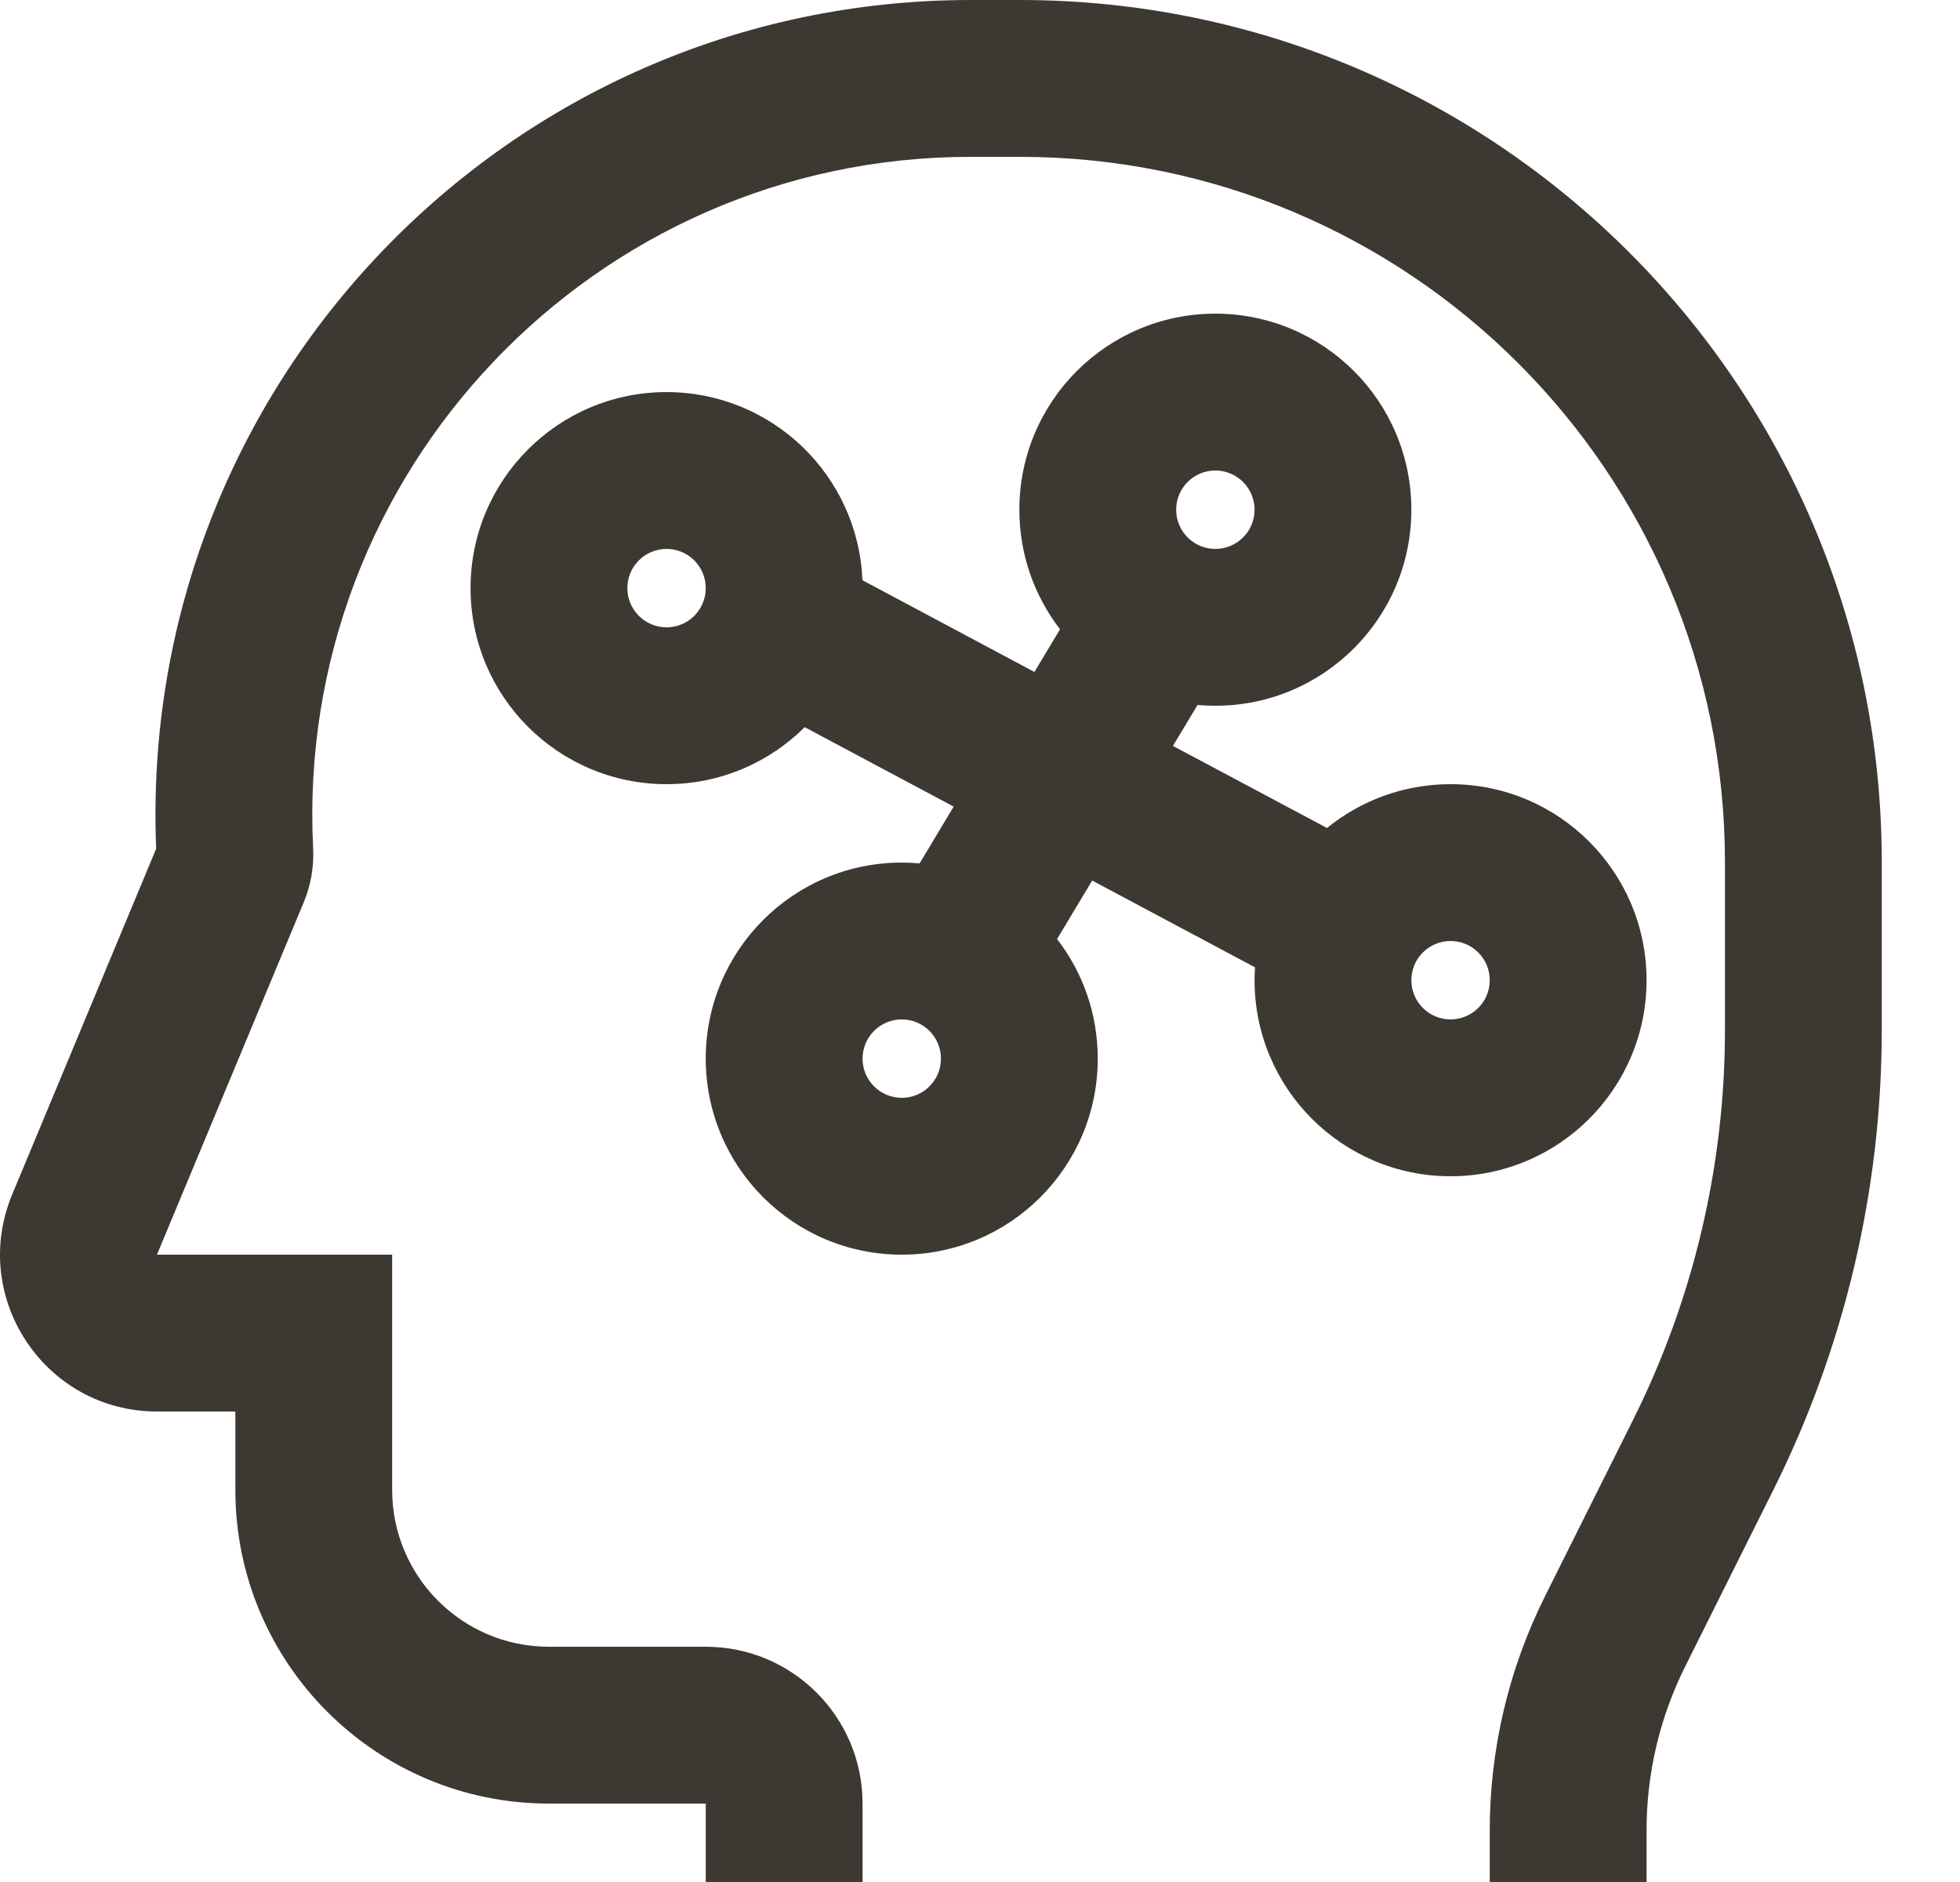 <svg width="25" height="24" viewBox="0 0 25 24" fill="none" xmlns="http://www.w3.org/2000/svg">
<path fill-rule="evenodd" clip-rule="evenodd" d="M1.992 10.823C1.75 4.926 6.467 0 12.382 0H13.008C19.08 0 24.002 4.922 24.002 10.994V13.135C24.002 15.174 23.527 17.186 22.615 19.009L21.497 21.247C21.171 21.898 21.002 22.615 21.002 23.342V24H19.002V23.342C19.002 22.304 19.244 21.281 19.708 20.353L20.826 18.115C21.6 16.569 22.002 14.864 22.002 13.135V10.994C22.002 6.027 17.975 2 13.008 2H12.382C7.579 2 3.754 6.021 3.994 10.817C4.006 11.053 3.965 11.289 3.874 11.507L2.002 16H5.002V19C5.002 20.105 5.898 21 7.002 21H9.002C10.107 21 11.002 21.895 11.002 23V24H9.002V23H7.002C4.793 23 3.002 21.209 3.002 19V18H2.002C0.575 18 -0.393 16.548 0.156 15.231L1.992 10.823ZM8.502 8C8.778 8 9.002 7.776 9.002 7.5C9.002 7.224 8.778 7 8.502 7C8.226 7 8.002 7.224 8.002 7.5C8.002 7.776 8.226 8 8.502 8ZM8.502 10C9.19 10 9.813 9.722 10.264 9.273L12.164 10.286L11.73 11.01C11.655 11.004 11.579 11 11.502 11C10.121 11 9.002 12.119 9.002 13.5C9.002 14.881 10.121 16 11.502 16C12.883 16 14.002 14.881 14.002 13.5C14.002 12.926 13.809 12.397 13.483 11.975L13.931 11.229L16.008 12.336C16.004 12.39 16.002 12.445 16.002 12.5C16.002 13.881 17.122 15 18.502 15C19.883 15 21.002 13.881 21.002 12.5C21.002 11.119 19.883 10 18.502 10C17.905 10 17.356 10.21 16.926 10.559L14.961 9.512L15.275 8.99C15.35 8.997 15.425 9 15.502 9C16.883 9 18.002 7.881 18.002 6.5C18.002 5.119 16.883 4 15.502 4C14.121 4 13.002 5.119 13.002 6.5C13.002 7.074 13.196 7.603 13.521 8.025L13.194 8.569L11 7.399C10.947 6.065 9.849 5 8.502 5C7.121 5 6.002 6.119 6.002 7.5C6.002 8.881 7.121 10 8.502 10ZM19.002 12.5C19.002 12.776 18.778 13 18.502 13C18.226 13 18.002 12.776 18.002 12.5C18.002 12.224 18.226 12 18.502 12C18.778 12 19.002 12.224 19.002 12.5ZM11.502 14C11.778 14 12.002 13.776 12.002 13.5C12.002 13.224 11.778 13 11.502 13C11.226 13 11.002 13.224 11.002 13.5C11.002 13.776 11.226 14 11.502 14ZM16.002 6.5C16.002 6.776 15.778 7 15.502 7C15.226 7 15.002 6.776 15.002 6.5C15.002 6.224 15.226 6 15.502 6C15.778 6 16.002 6.224 16.002 6.5Z" fill="#3E3832"/>
</svg>
